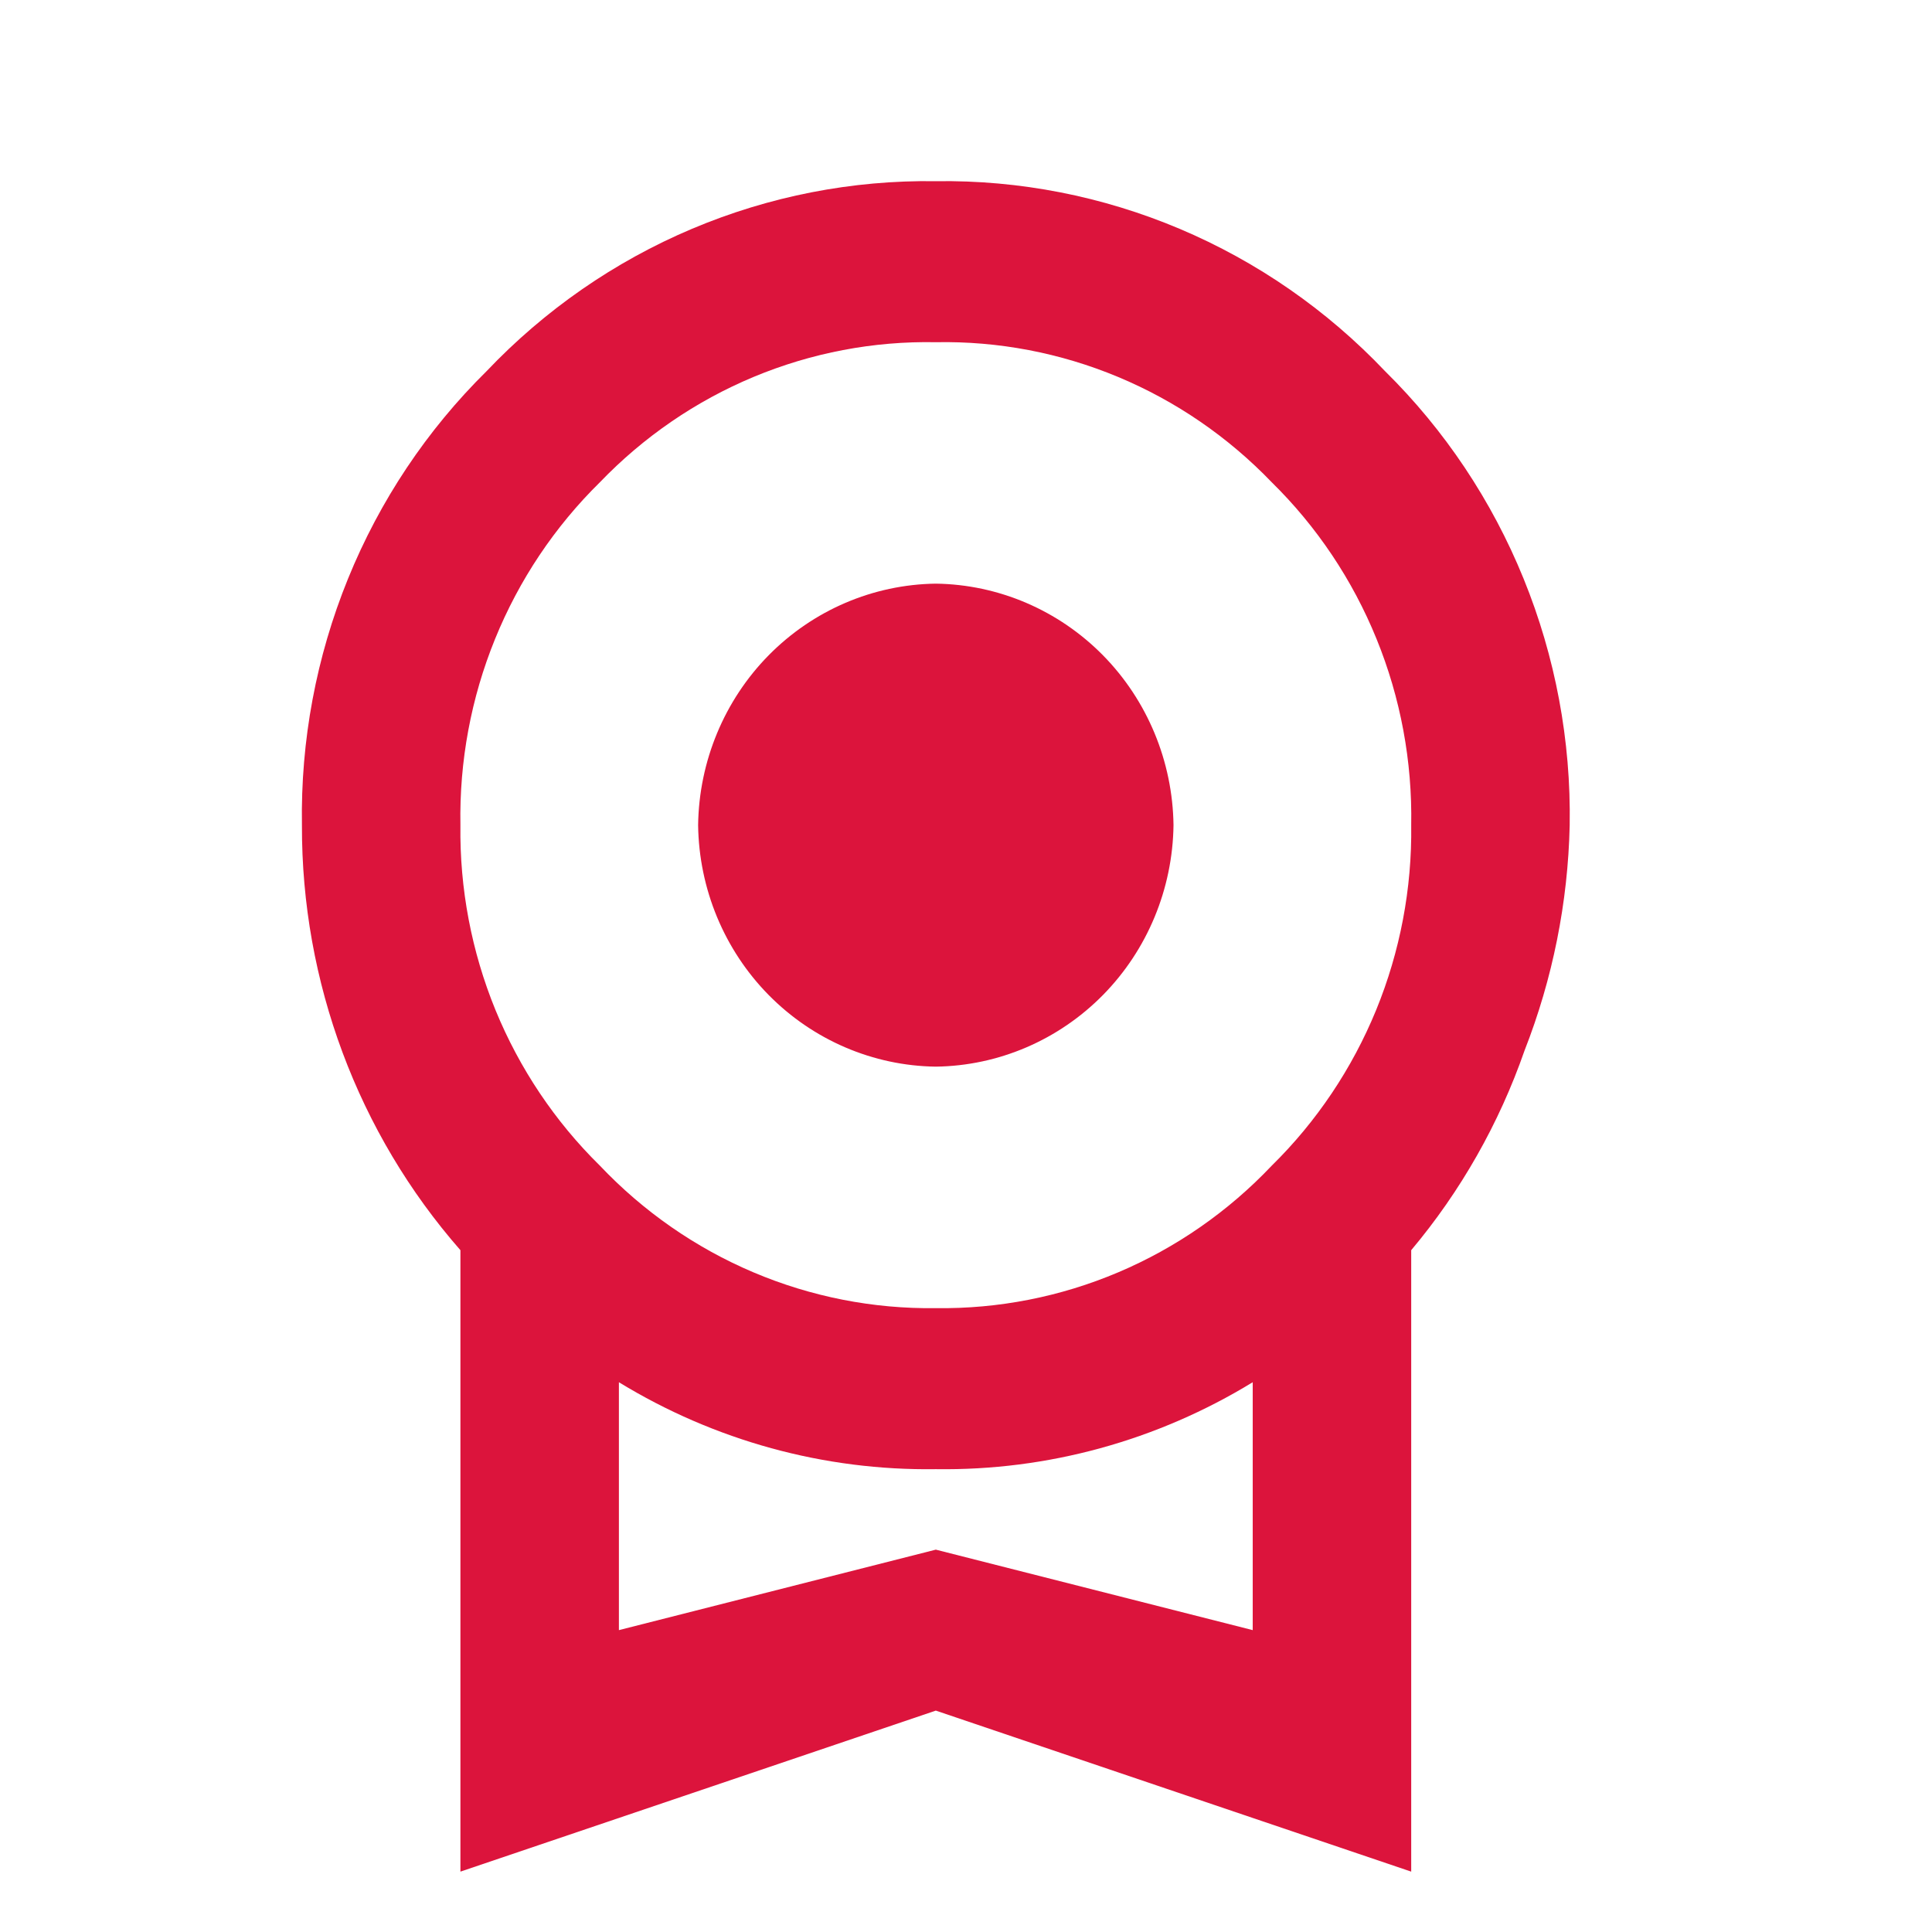 <svg width="32" height="32" viewBox="0 0 32 32" fill="none" xmlns="http://www.w3.org/2000/svg">
<path d="M11.563 13.667C11.577 12.611 11.996 11.601 12.731 10.854C13.467 10.107 14.46 9.681 15.5 9.667C16.54 9.681 17.533 10.107 18.269 10.854C19.004 11.601 19.423 12.611 19.437 13.667C19.423 14.724 19.004 15.733 18.269 16.48C17.533 17.227 16.54 17.653 15.5 17.667C14.46 17.653 13.467 17.227 12.731 16.48C11.996 15.733 11.577 14.724 11.563 13.667ZM15.5 25.667L20.749 27V22.894C19.166 23.862 17.348 24.361 15.5 24.334C13.652 24.361 11.834 23.862 10.251 22.894V27M15.5 5.668C14.466 5.648 13.439 5.844 12.482 6.243C11.525 6.642 10.659 7.236 9.936 7.988C9.188 8.723 8.597 9.606 8.2 10.583C7.802 11.56 7.607 12.61 7.626 13.667C7.612 14.718 7.81 15.76 8.207 16.73C8.605 17.7 9.193 18.577 9.936 19.307C10.655 20.066 11.52 20.667 12.477 21.073C13.434 21.479 14.463 21.681 15.5 21.667C16.537 21.681 17.566 21.479 18.523 21.073C19.48 20.667 20.345 20.066 21.064 19.307C21.807 18.577 22.395 17.7 22.793 16.73C23.19 15.76 23.388 14.718 23.374 13.667C23.393 12.61 23.198 11.56 22.8 10.583C22.403 9.606 21.812 8.723 21.064 7.988C20.341 7.236 19.475 6.642 18.518 6.243C17.561 5.844 16.534 5.648 15.5 5.668ZM25.999 13.667C25.971 14.947 25.717 16.212 25.251 17.401C24.83 18.61 24.194 19.731 23.374 20.707V31L15.5 28.333L7.626 31V20.707C5.928 18.769 4.993 16.262 5.001 13.667C4.978 12.268 5.238 10.879 5.764 9.586C6.29 8.292 7.071 7.122 8.059 6.148C9.022 5.134 10.179 4.332 11.459 3.791C12.739 3.25 14.114 2.981 15.5 3.001C16.886 2.981 18.261 3.25 19.541 3.791C20.821 4.332 21.978 5.134 22.941 6.148C23.929 7.122 24.71 8.292 25.236 9.586C25.762 10.879 26.022 12.268 25.999 13.667Z" fill="#DC143C"/>
</svg>
